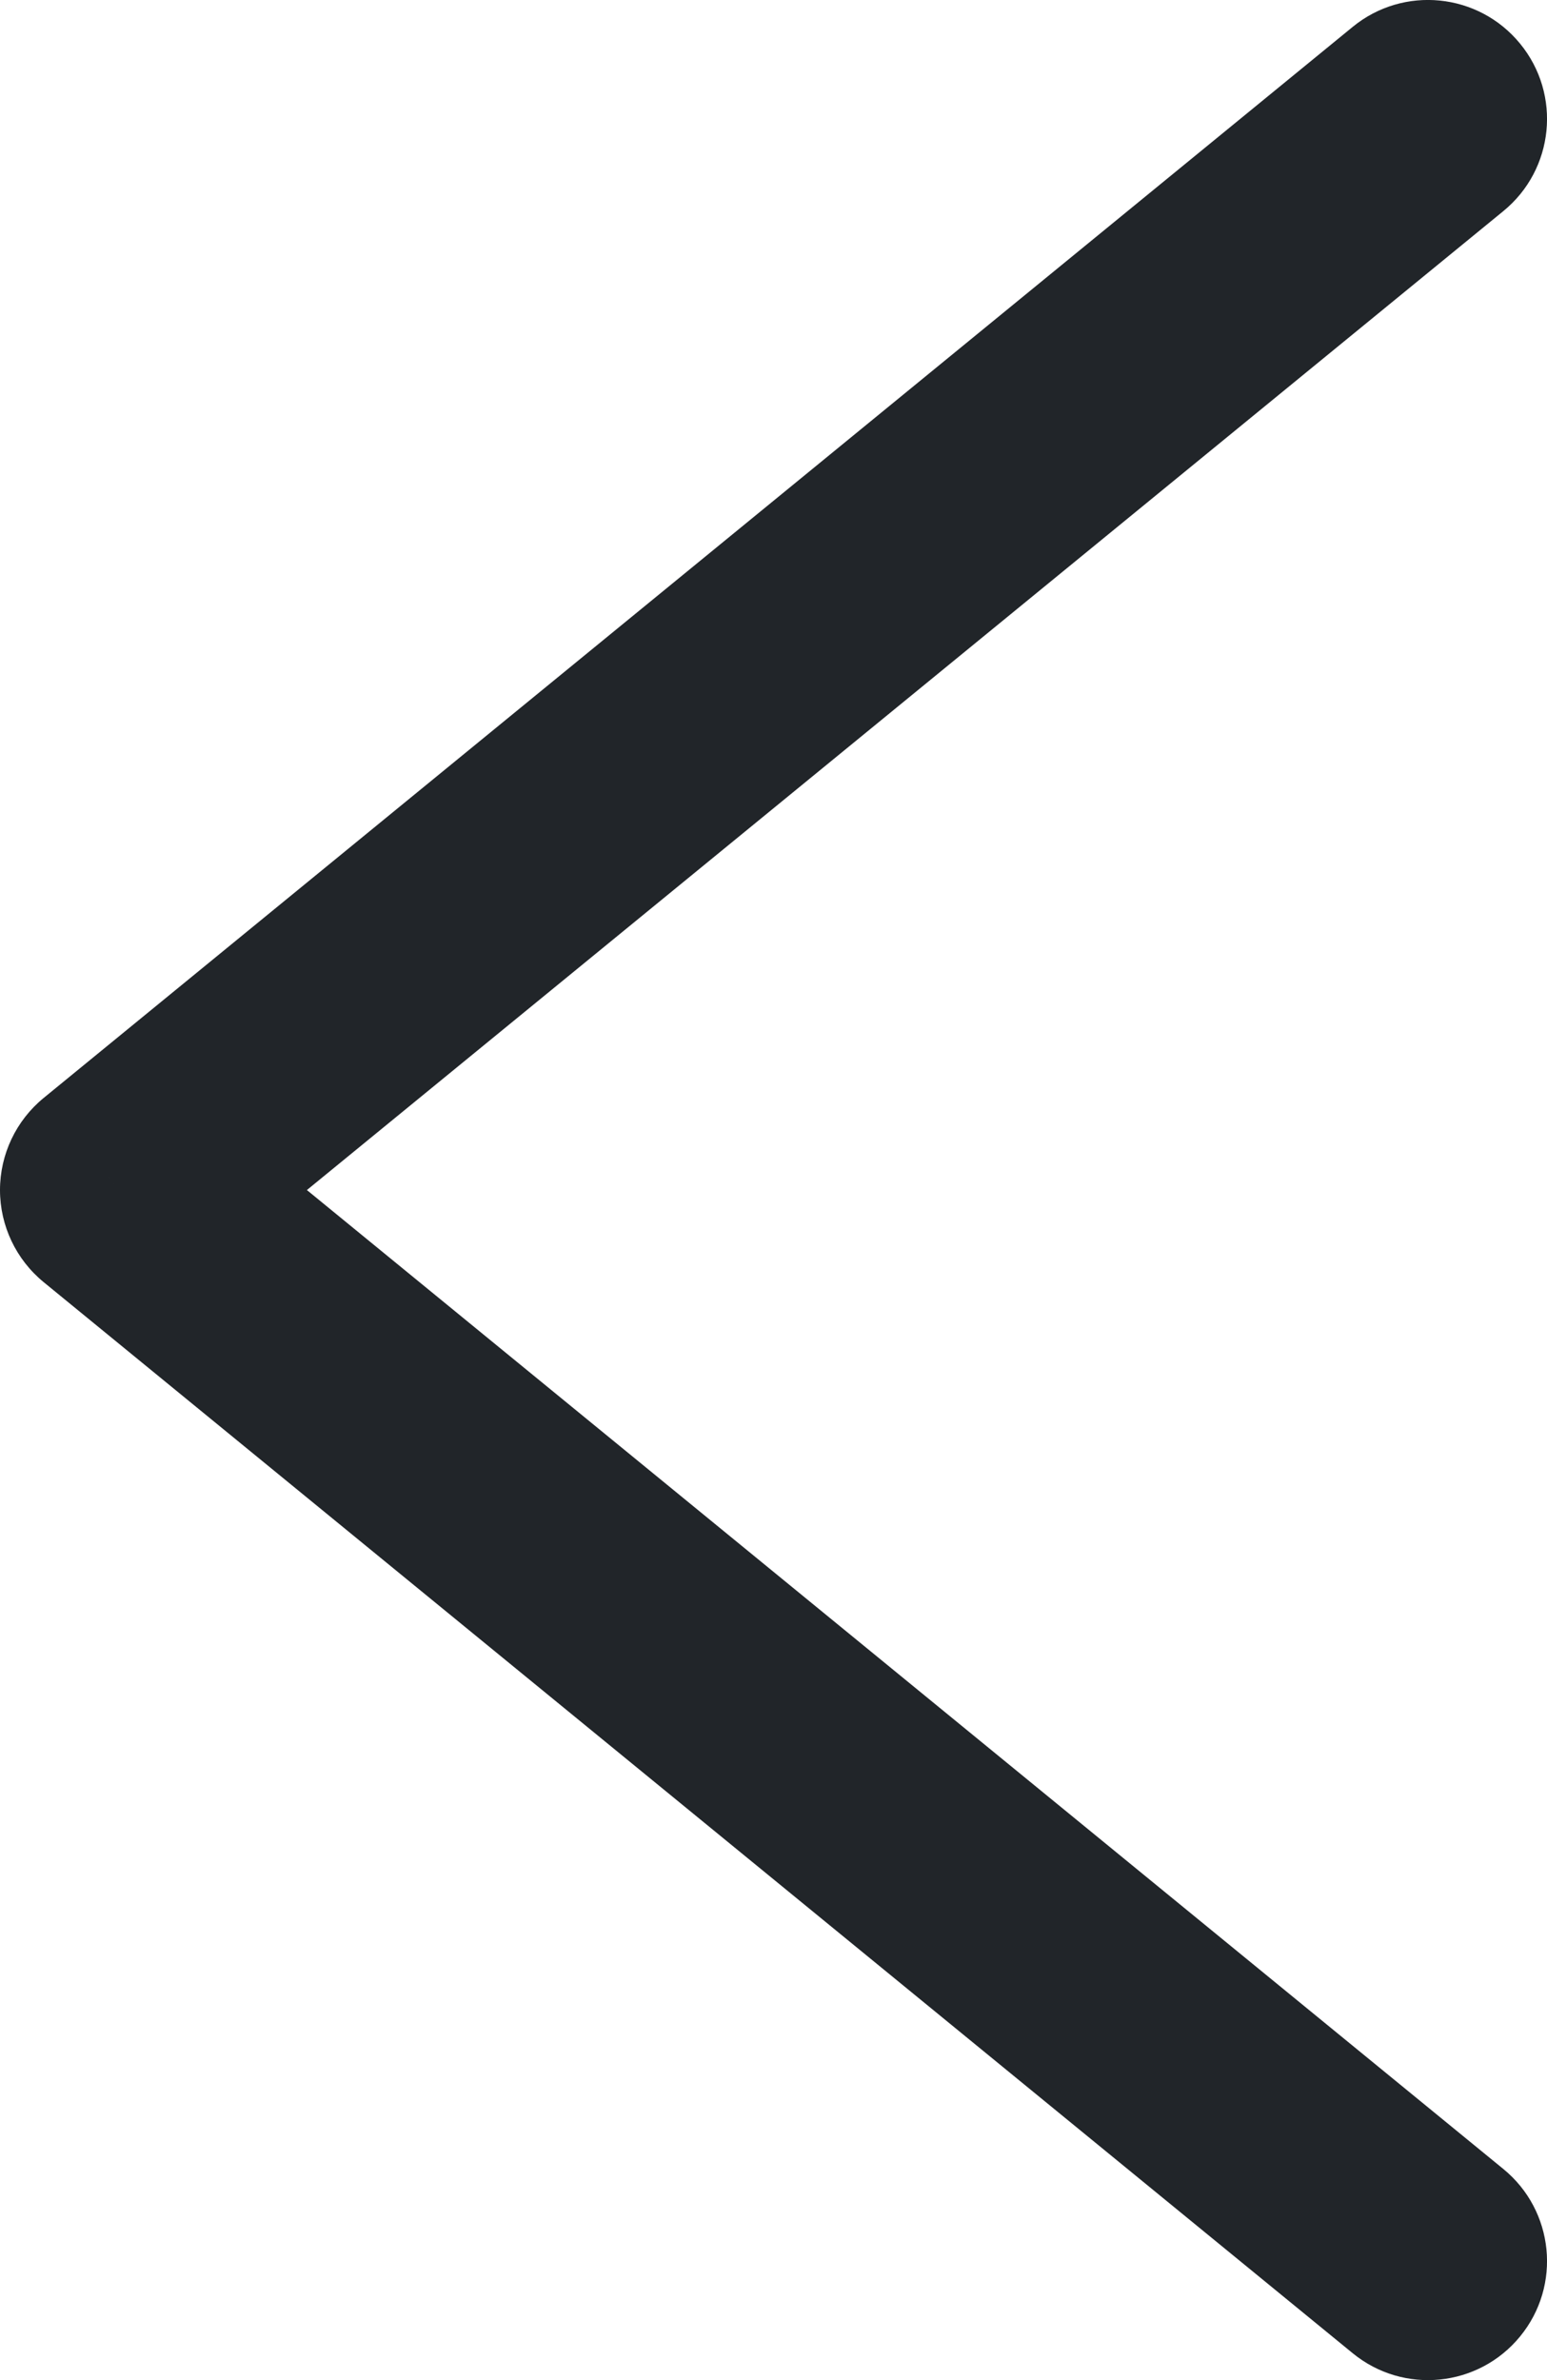 <svg width="13" height="20" viewBox="0 0 13 20" fill="none" xmlns="http://www.w3.org/2000/svg">
<path d="M1 10L0.367 9.226C0.135 9.416 -4.06513e-07 9.7 -3.93403e-07 10C-3.80292e-07 10.3 0.135 10.584 0.367 10.774L1 10ZM12.633 1.774C13.061 1.424 13.124 0.794 12.774 0.367C12.424 -0.061 11.794 -0.124 11.367 0.226L12.633 1.774ZM11.367 19.774C11.794 20.124 12.424 20.061 12.774 19.633C13.124 19.206 13.061 18.576 12.633 18.226L11.367 19.774ZM1.633 10.774L12.633 1.774L11.367 0.226L0.367 9.226L1.633 10.774ZM12.633 18.226L1.633 9.226L0.367 10.774L11.367 19.774L12.633 18.226Z" fill="#212529"/>
</svg>
